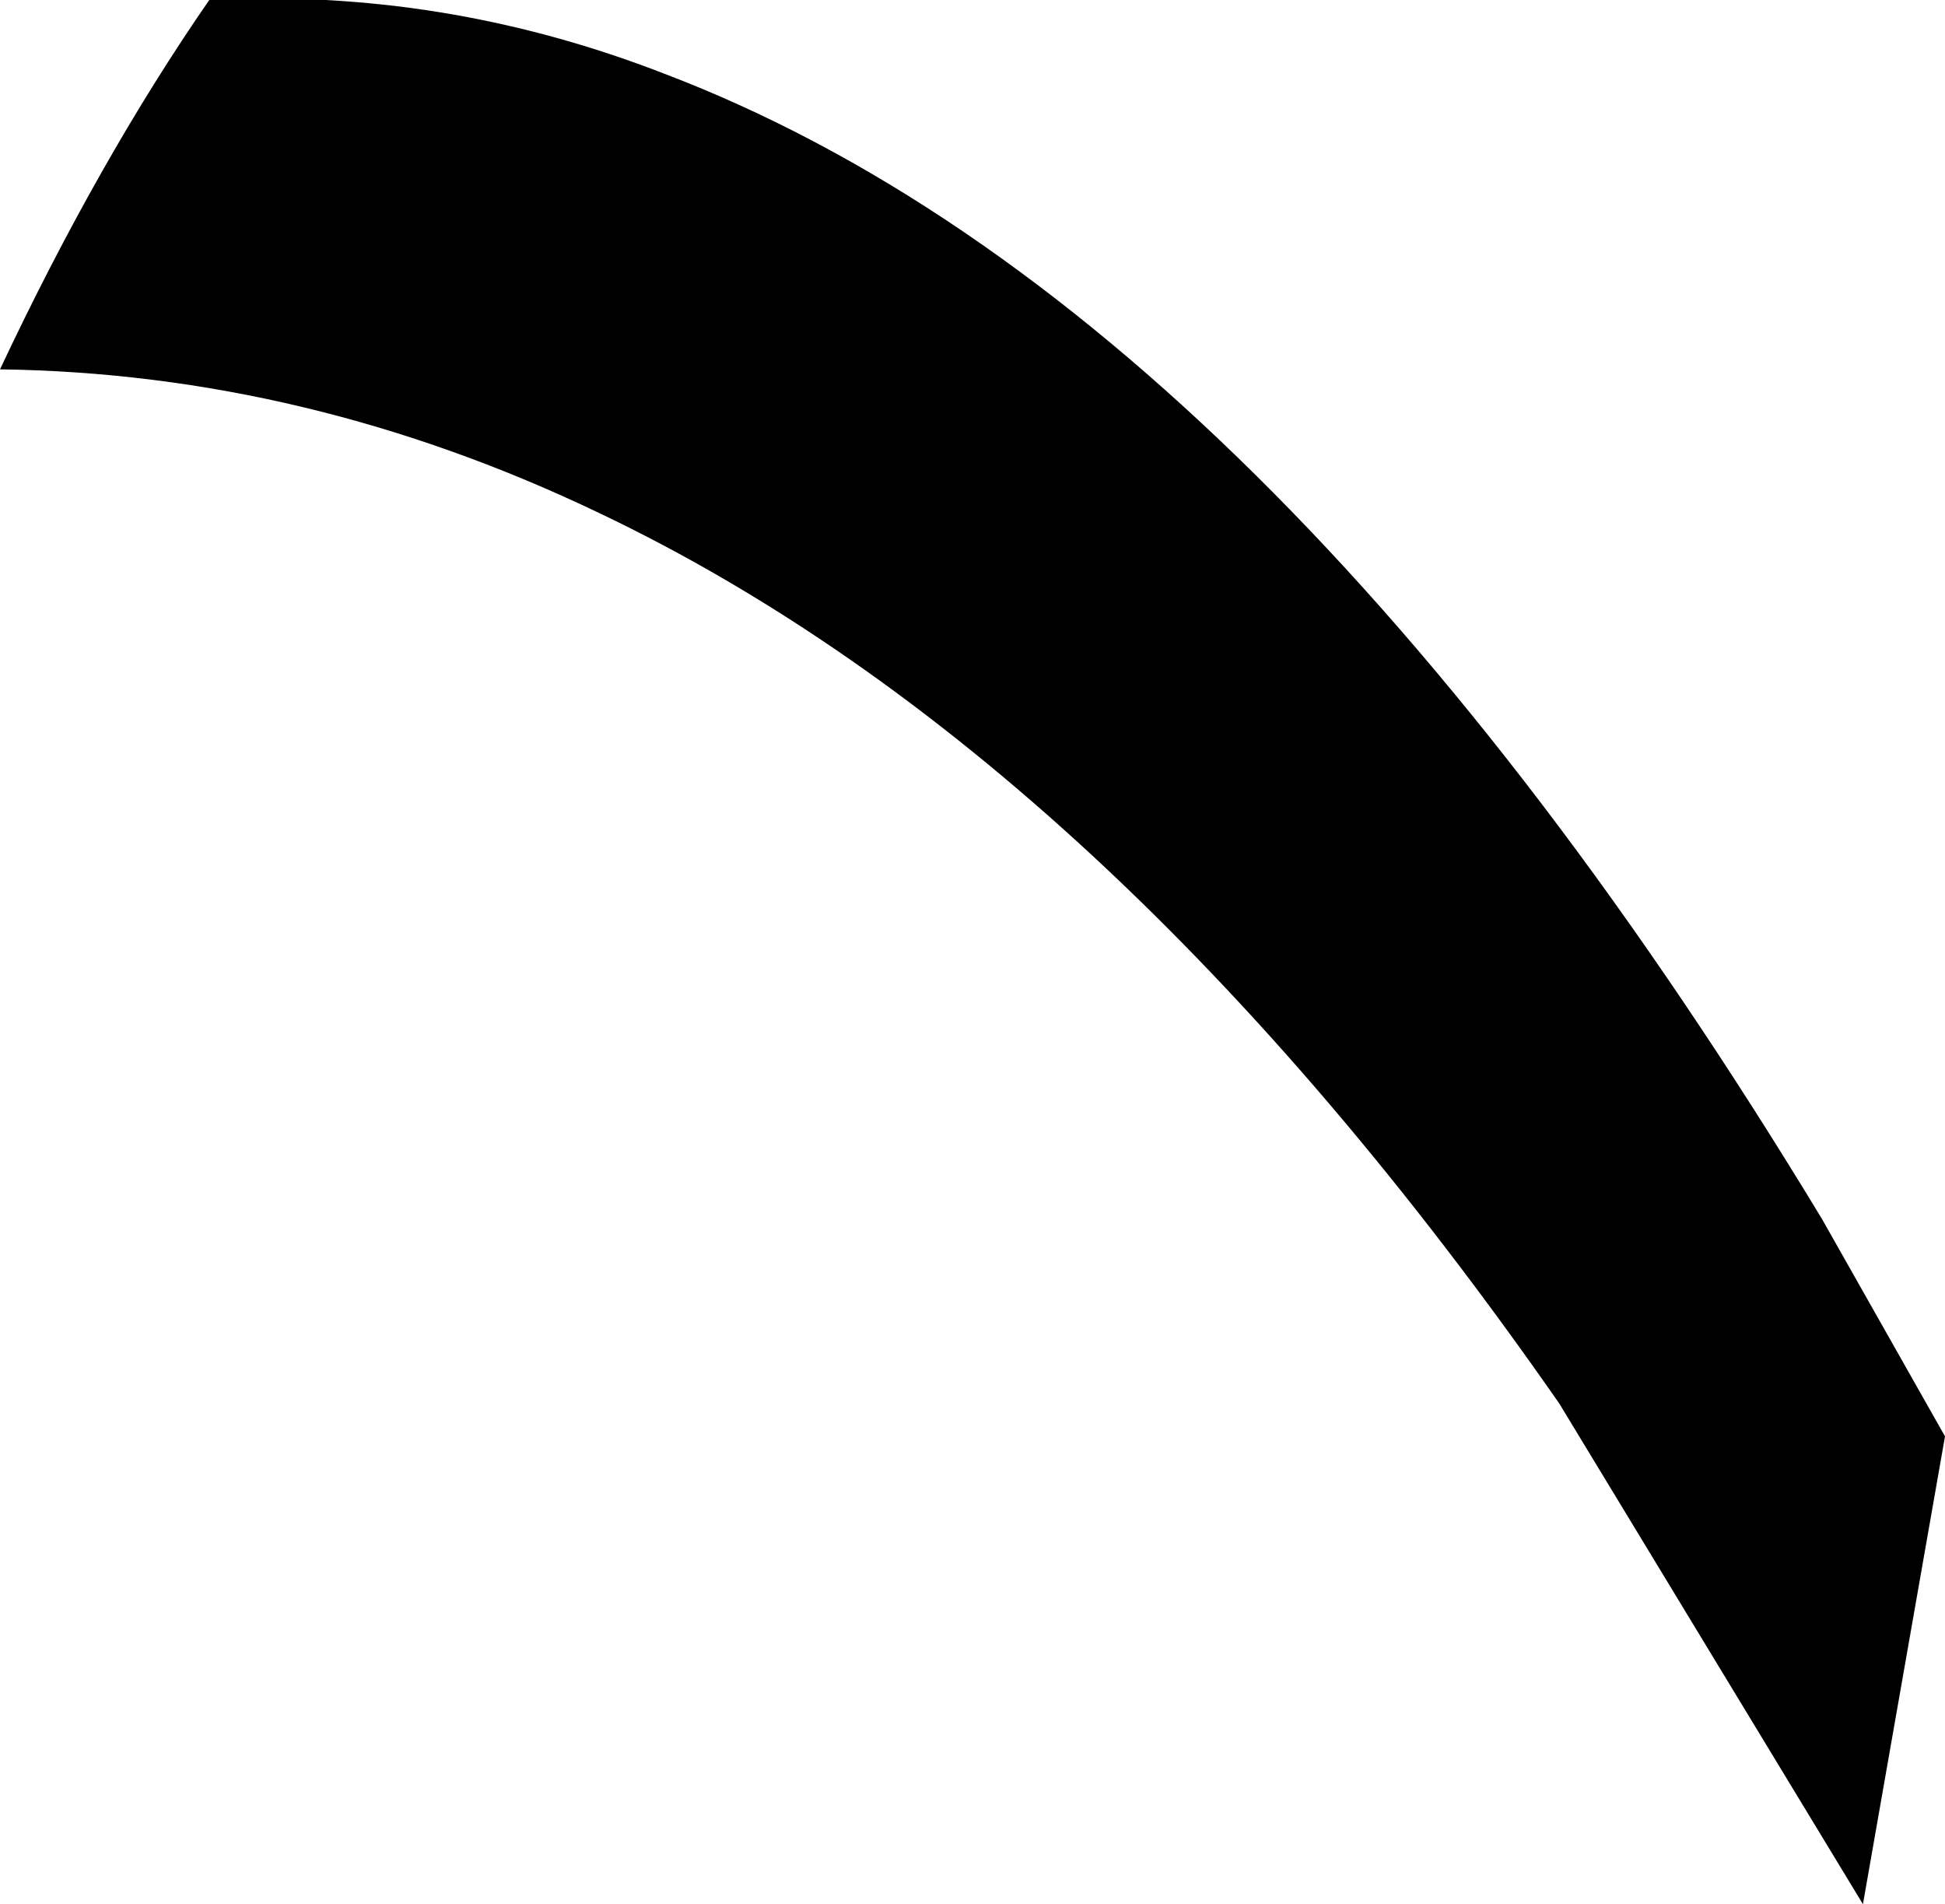 <?xml version="1.0" encoding="UTF-8" standalone="no"?>
<svg xmlns:xlink="http://www.w3.org/1999/xlink" height="23.2px" width="23.7px" xmlns="http://www.w3.org/2000/svg">
  <g transform="matrix(1.0, 0.0, 0.0, 1.0, -347.35, -242.35)">
    <path d="M349.9 242.35 Q352.75 242.2 355.45 243.25 362.8 246.05 369.55 257.2 L371.05 259.85 370.05 265.55 366.35 259.45 Q360.85 251.55 354.65 248.6 351.1 246.9 347.35 246.85 348.55 244.3 349.9 242.35" fill="#000000" fill-rule="evenodd" stroke="none"/>
  </g>
</svg>

